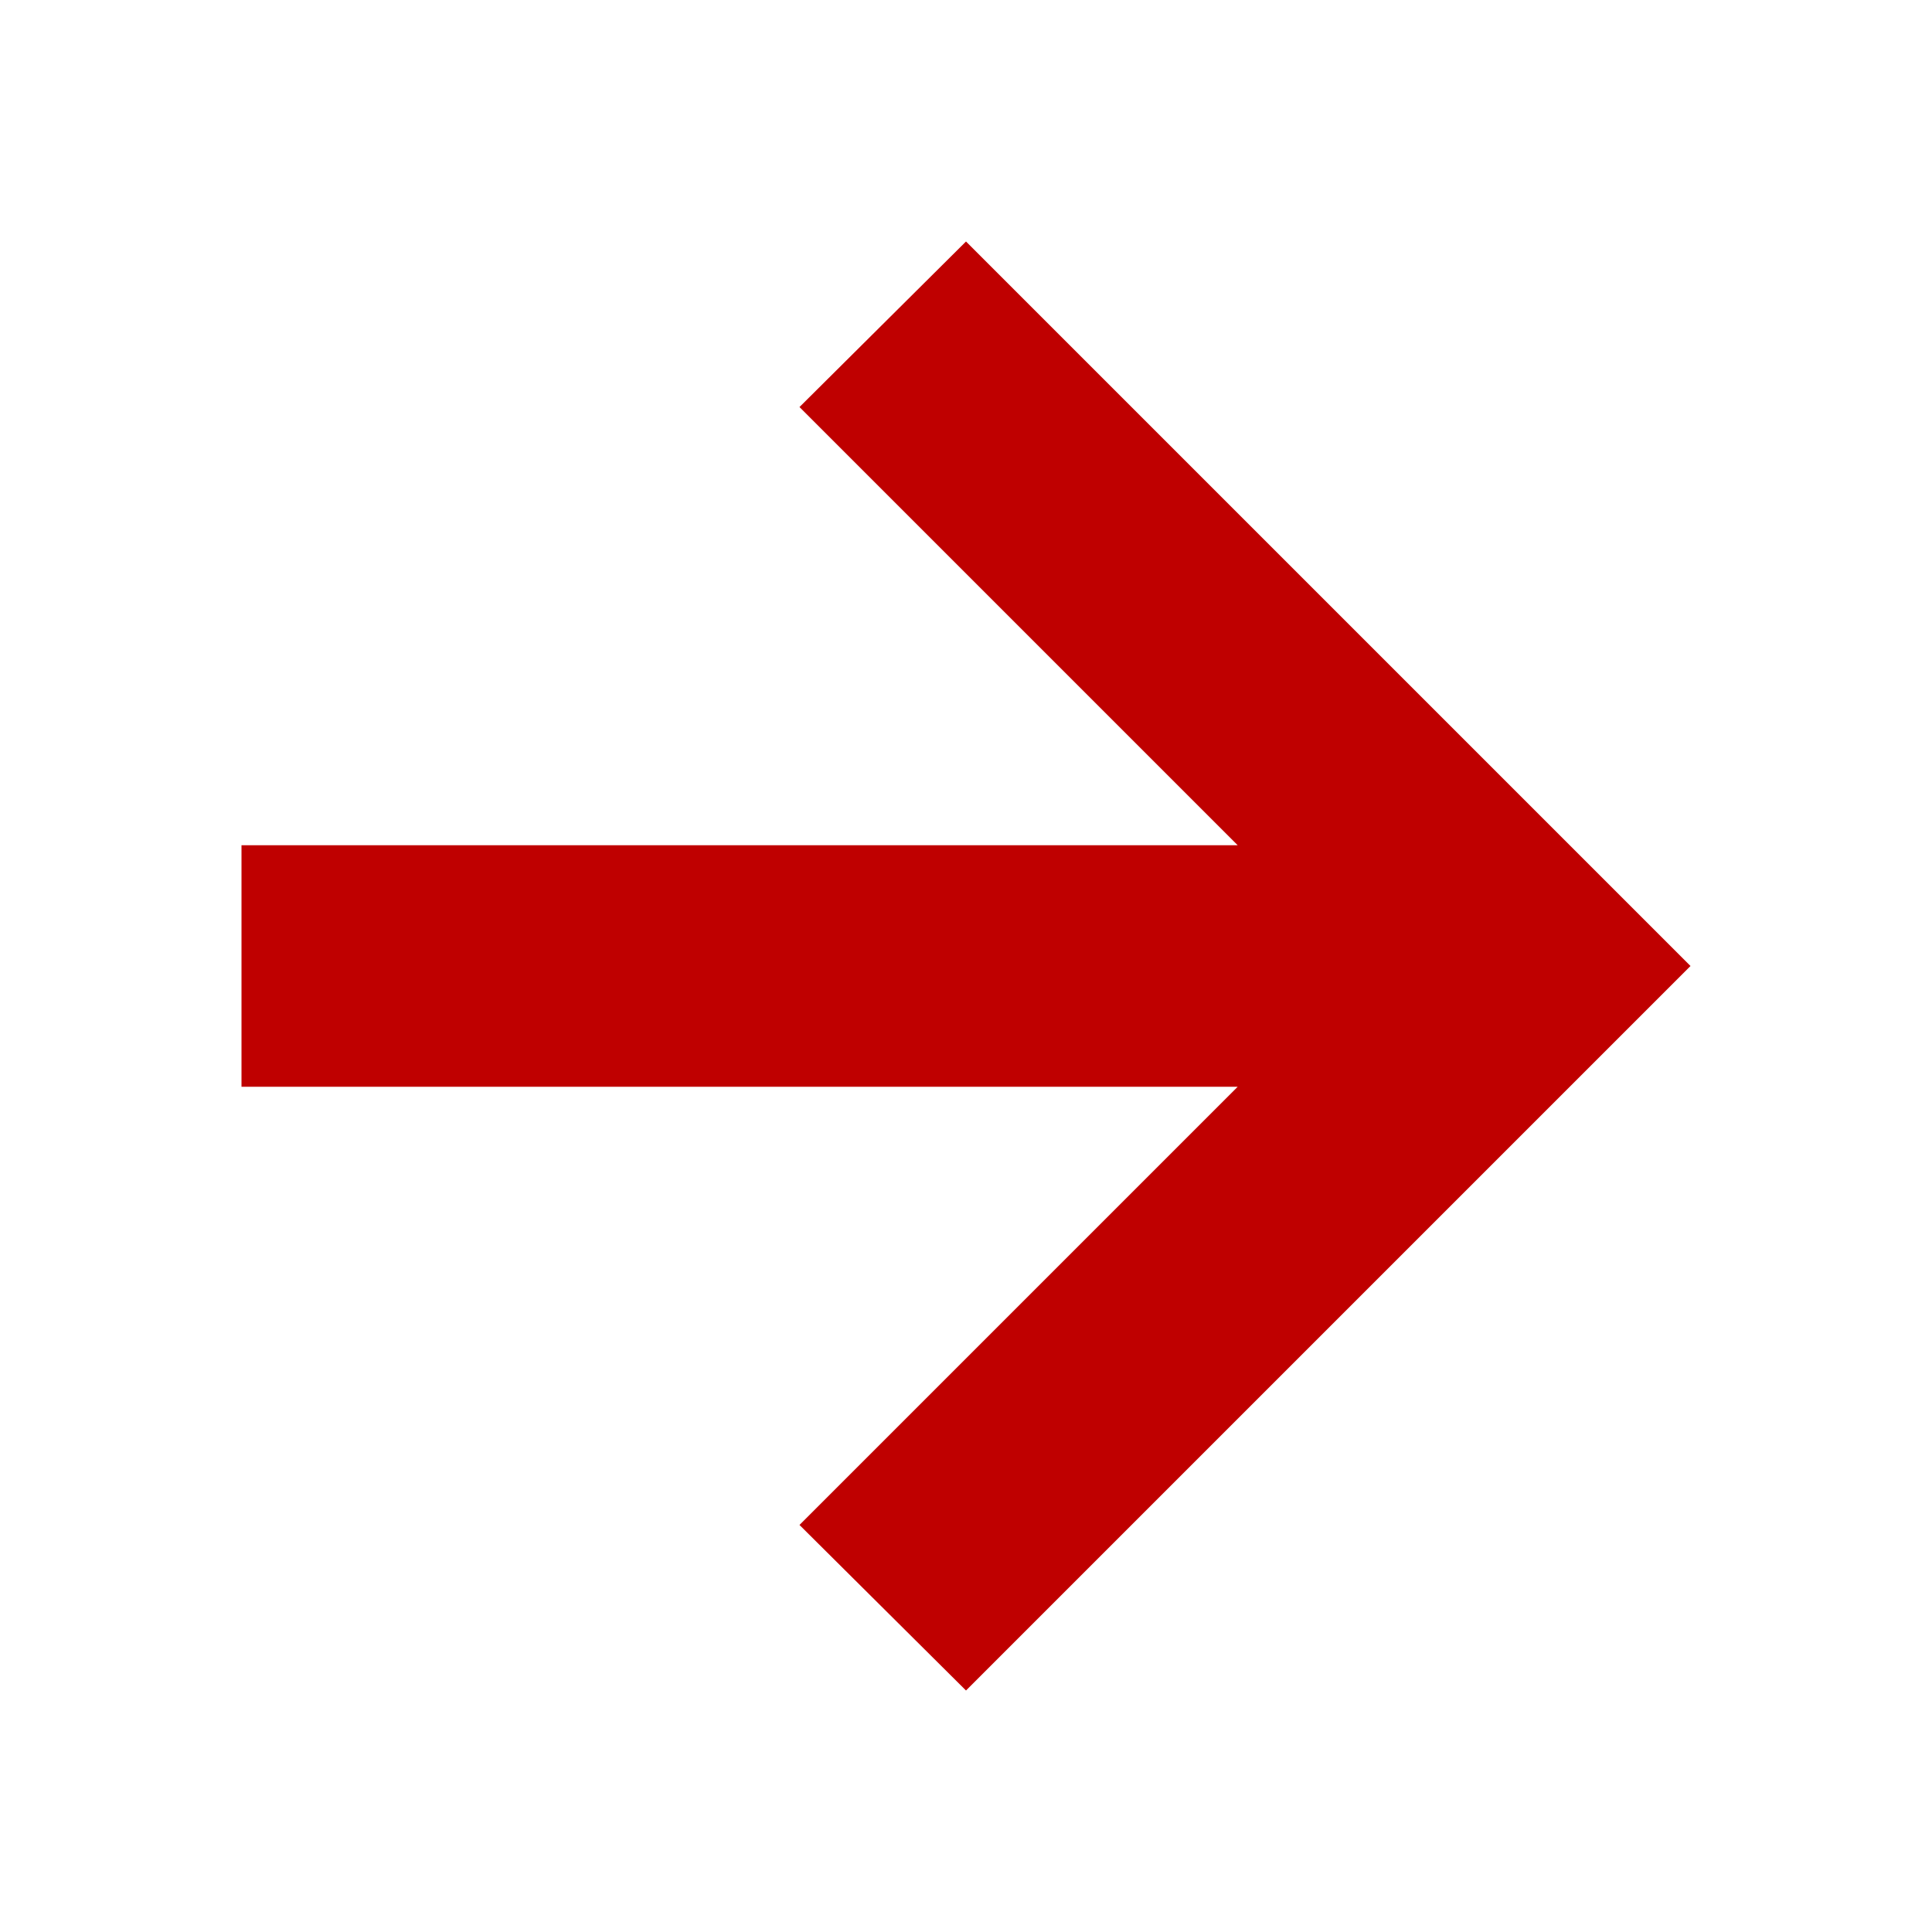 
<svg xmlns="http://www.w3.org/2000/svg" xmlns:xlink="http://www.w3.org/1999/xlink" width="16px" height="16px" viewBox="0 0 16 16" version="1.1">
<g id="surface1">
<path style=" stroke:none;fill-rule:nonzero;fill:#bf0000;fill-opacity:1;" d="M 8 2 L 6.621 3.371 L 10.25 7 L 2 7 L 2 9 L 10.25 9 L 6.621 12.629 L 8 14 L 14 8 Z M 8 2 "/>
</g>
</svg>
